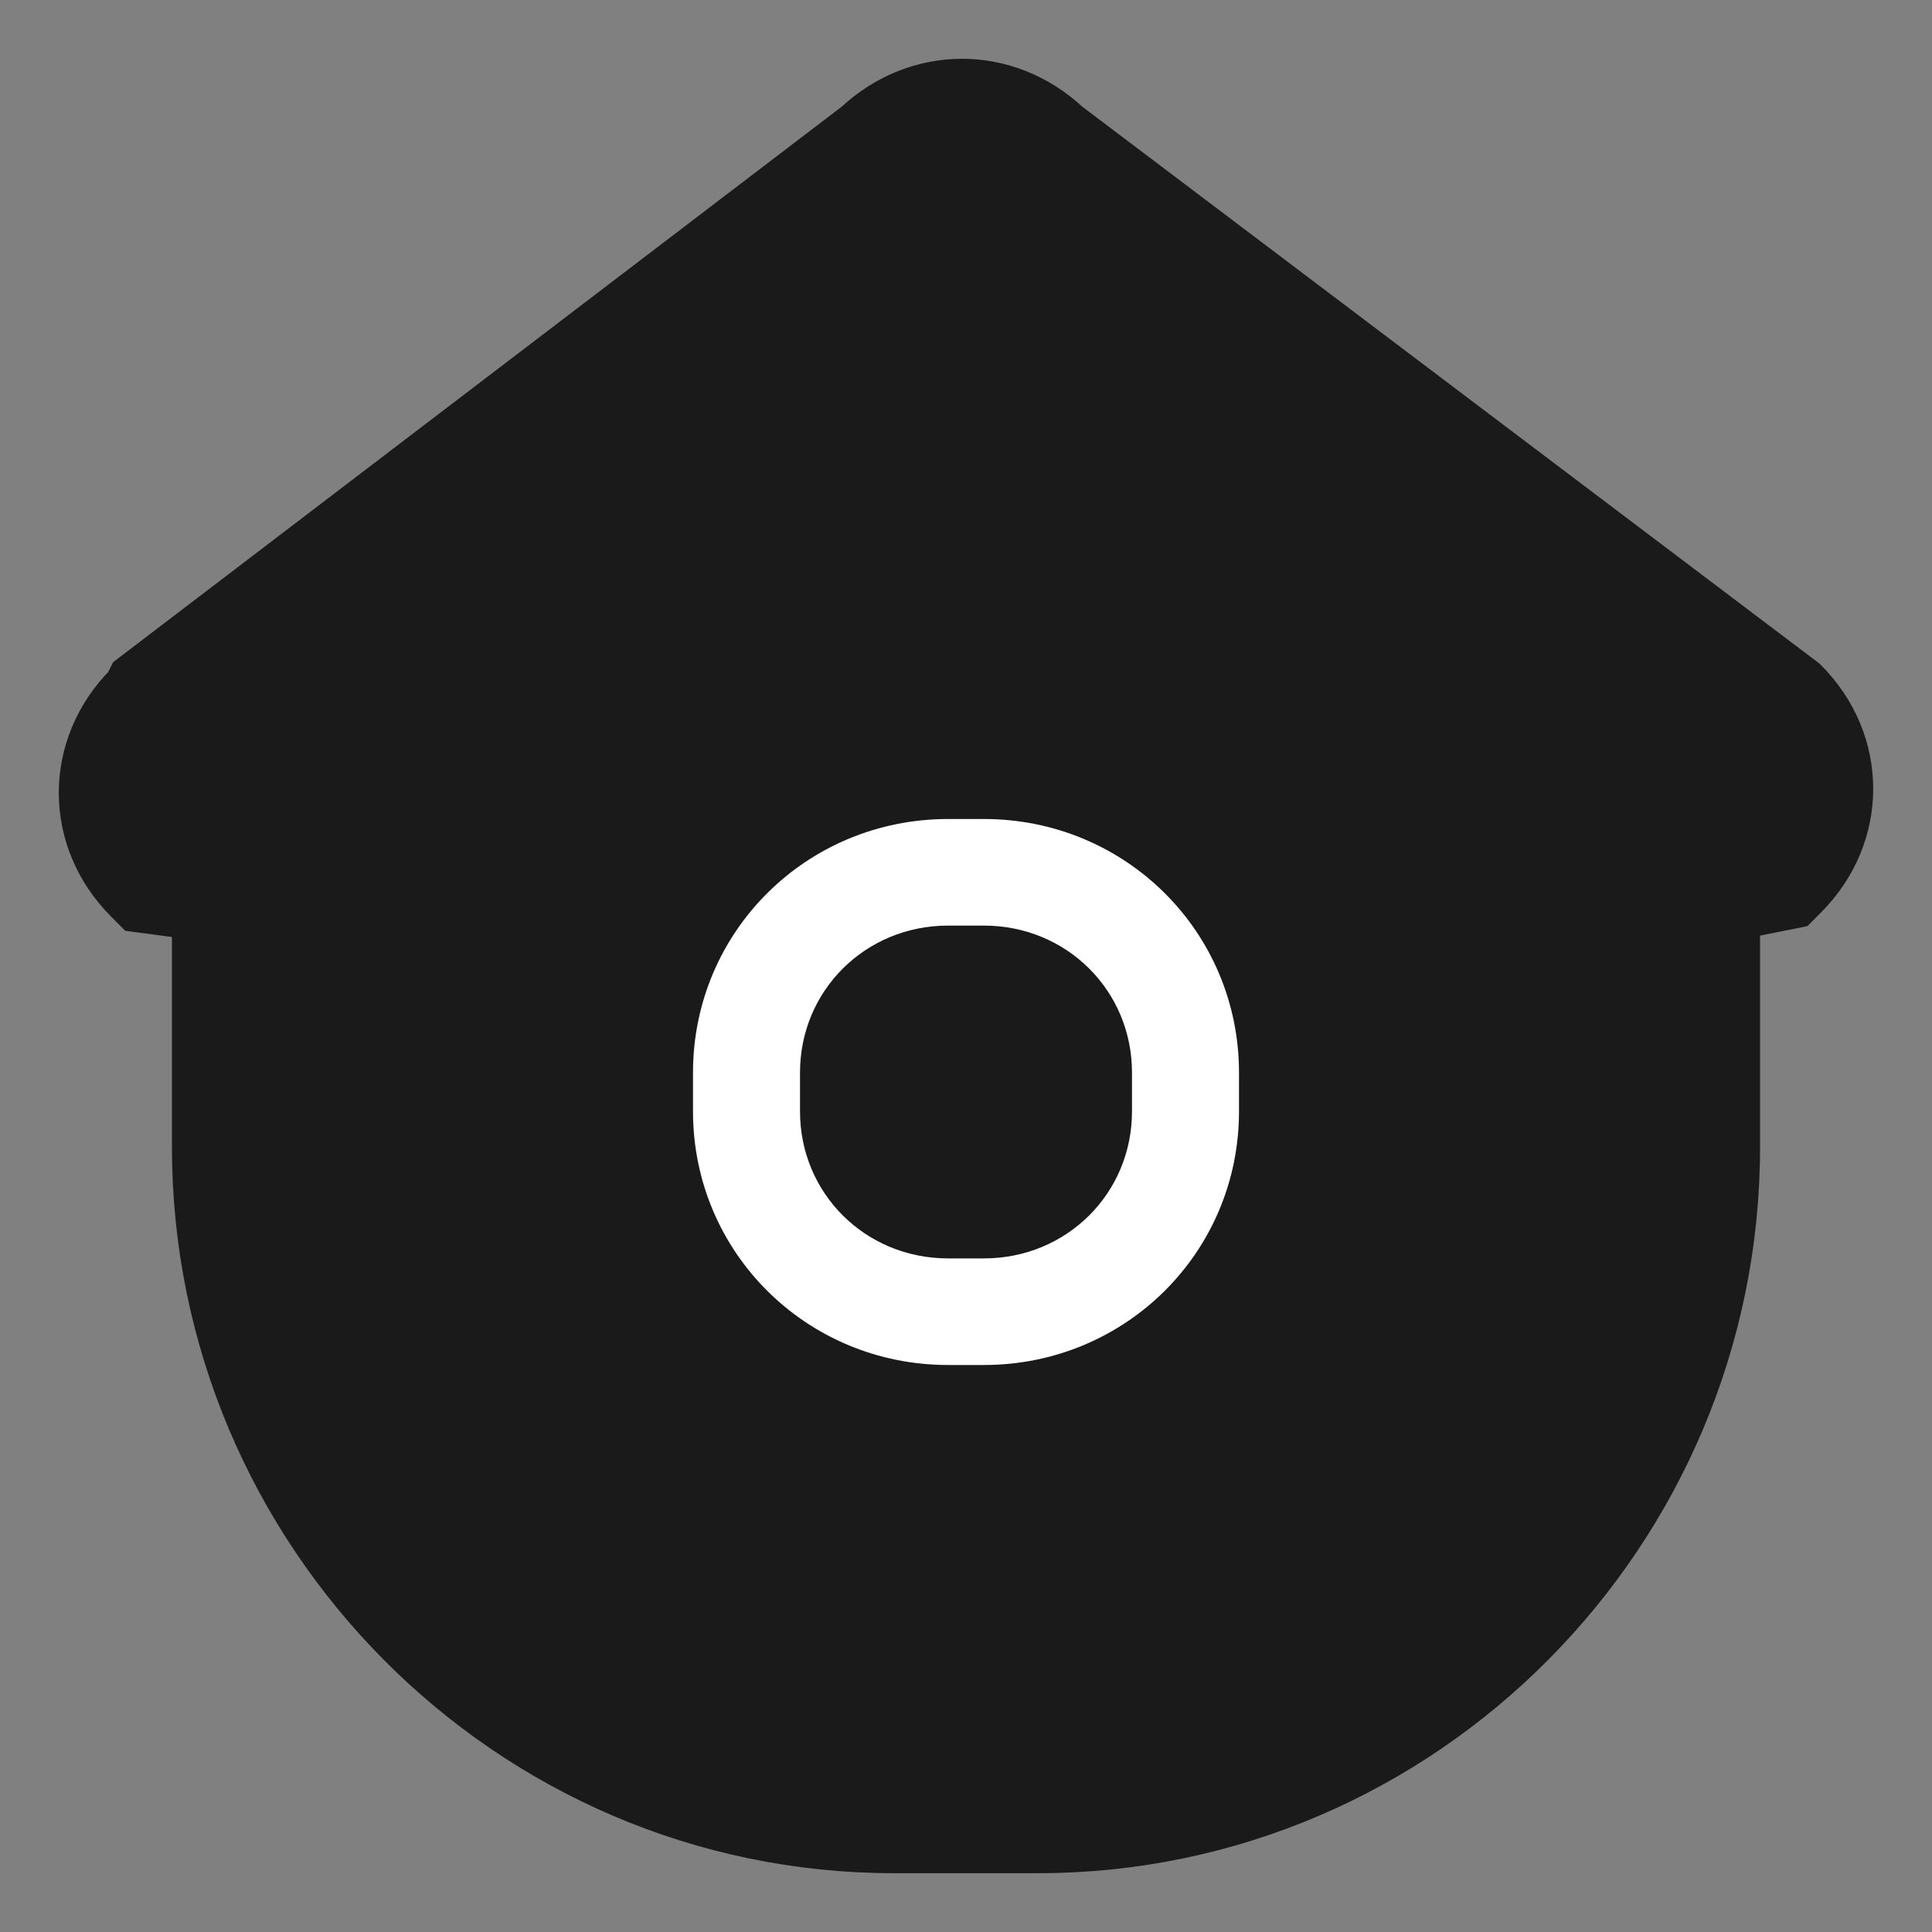 <svg width="46" height="46" viewBox="0 0 46 46" fill="none" xmlns="http://www.w3.org/2000/svg">
<rect x="0" y="0" width="46" height="46" fill="#808080" stroke="none"/>
<path d="M24.716 44H21.284C12.13 44 4.694 36.468 4.694 27.314V22.07V21.784L3.263 21.594L3.073 21.403C1.642 19.973 1.642 17.78 3.073 16.35L3.168 16.159L20.426 3.001C21.856 1.666 23.953 1.666 25.384 3.001L42.927 16.254C44.358 17.684 44.358 19.877 42.927 21.308L42.737 21.498L41.306 21.784V27.314C41.306 36.468 33.87 44 24.716 44Z" fill="#1A1A1A"/>
<path d="M24.716 44H21.284C12.13 44 4.694 36.468 4.694 27.314V22.07V21.784L3.263 21.594L3.073 21.403C1.642 19.973 1.642 17.78 3.073 16.35L3.168 16.159L20.426 3.001C21.856 1.666 23.953 1.666 25.384 3.001L42.927 16.254C44.358 17.684 44.358 19.877 42.927 21.308L42.737 21.498L41.306 21.784V27.314C41.306 36.468 33.87 44 24.716 44ZM4.217 19.782L6.696 20.163V21.022C6.696 21.212 6.696 21.498 6.6 21.689V27.41C6.6 35.514 13.179 42.188 21.284 42.188H24.716C32.821 42.188 39.4 35.514 39.4 27.41V22.166C39.4 21.784 39.4 21.498 39.304 21.212L39.018 20.163L41.688 19.782C42.165 19.115 42.069 18.256 41.497 17.684L24.144 4.431C23.477 3.764 22.428 3.764 21.761 4.431L21.665 4.527L4.407 17.684C3.835 18.256 3.74 19.115 4.217 19.782Z" fill="#1A1A1A" stroke="#1A1A1A" stroke-width="1.2"/>
<path d="M22.574 32.25H23.426C26.659 32.25 29.25 29.678 29.25 26.462V25.538C29.25 22.322 26.659 19.75 23.426 19.75H22.574C19.341 19.75 16.75 22.322 16.75 25.538V26.462C16.75 29.678 19.341 32.25 22.574 32.25ZM18.798 25.538C18.798 23.447 20.466 21.788 22.574 21.788H23.426C25.534 21.788 27.202 23.447 27.202 25.538V26.462C27.202 28.553 25.534 30.212 23.426 30.212H22.574C20.466 30.212 18.798 28.553 18.798 26.462V25.538Z" fill="white" stroke="white" stroke-width="0.5"/>
</svg>
